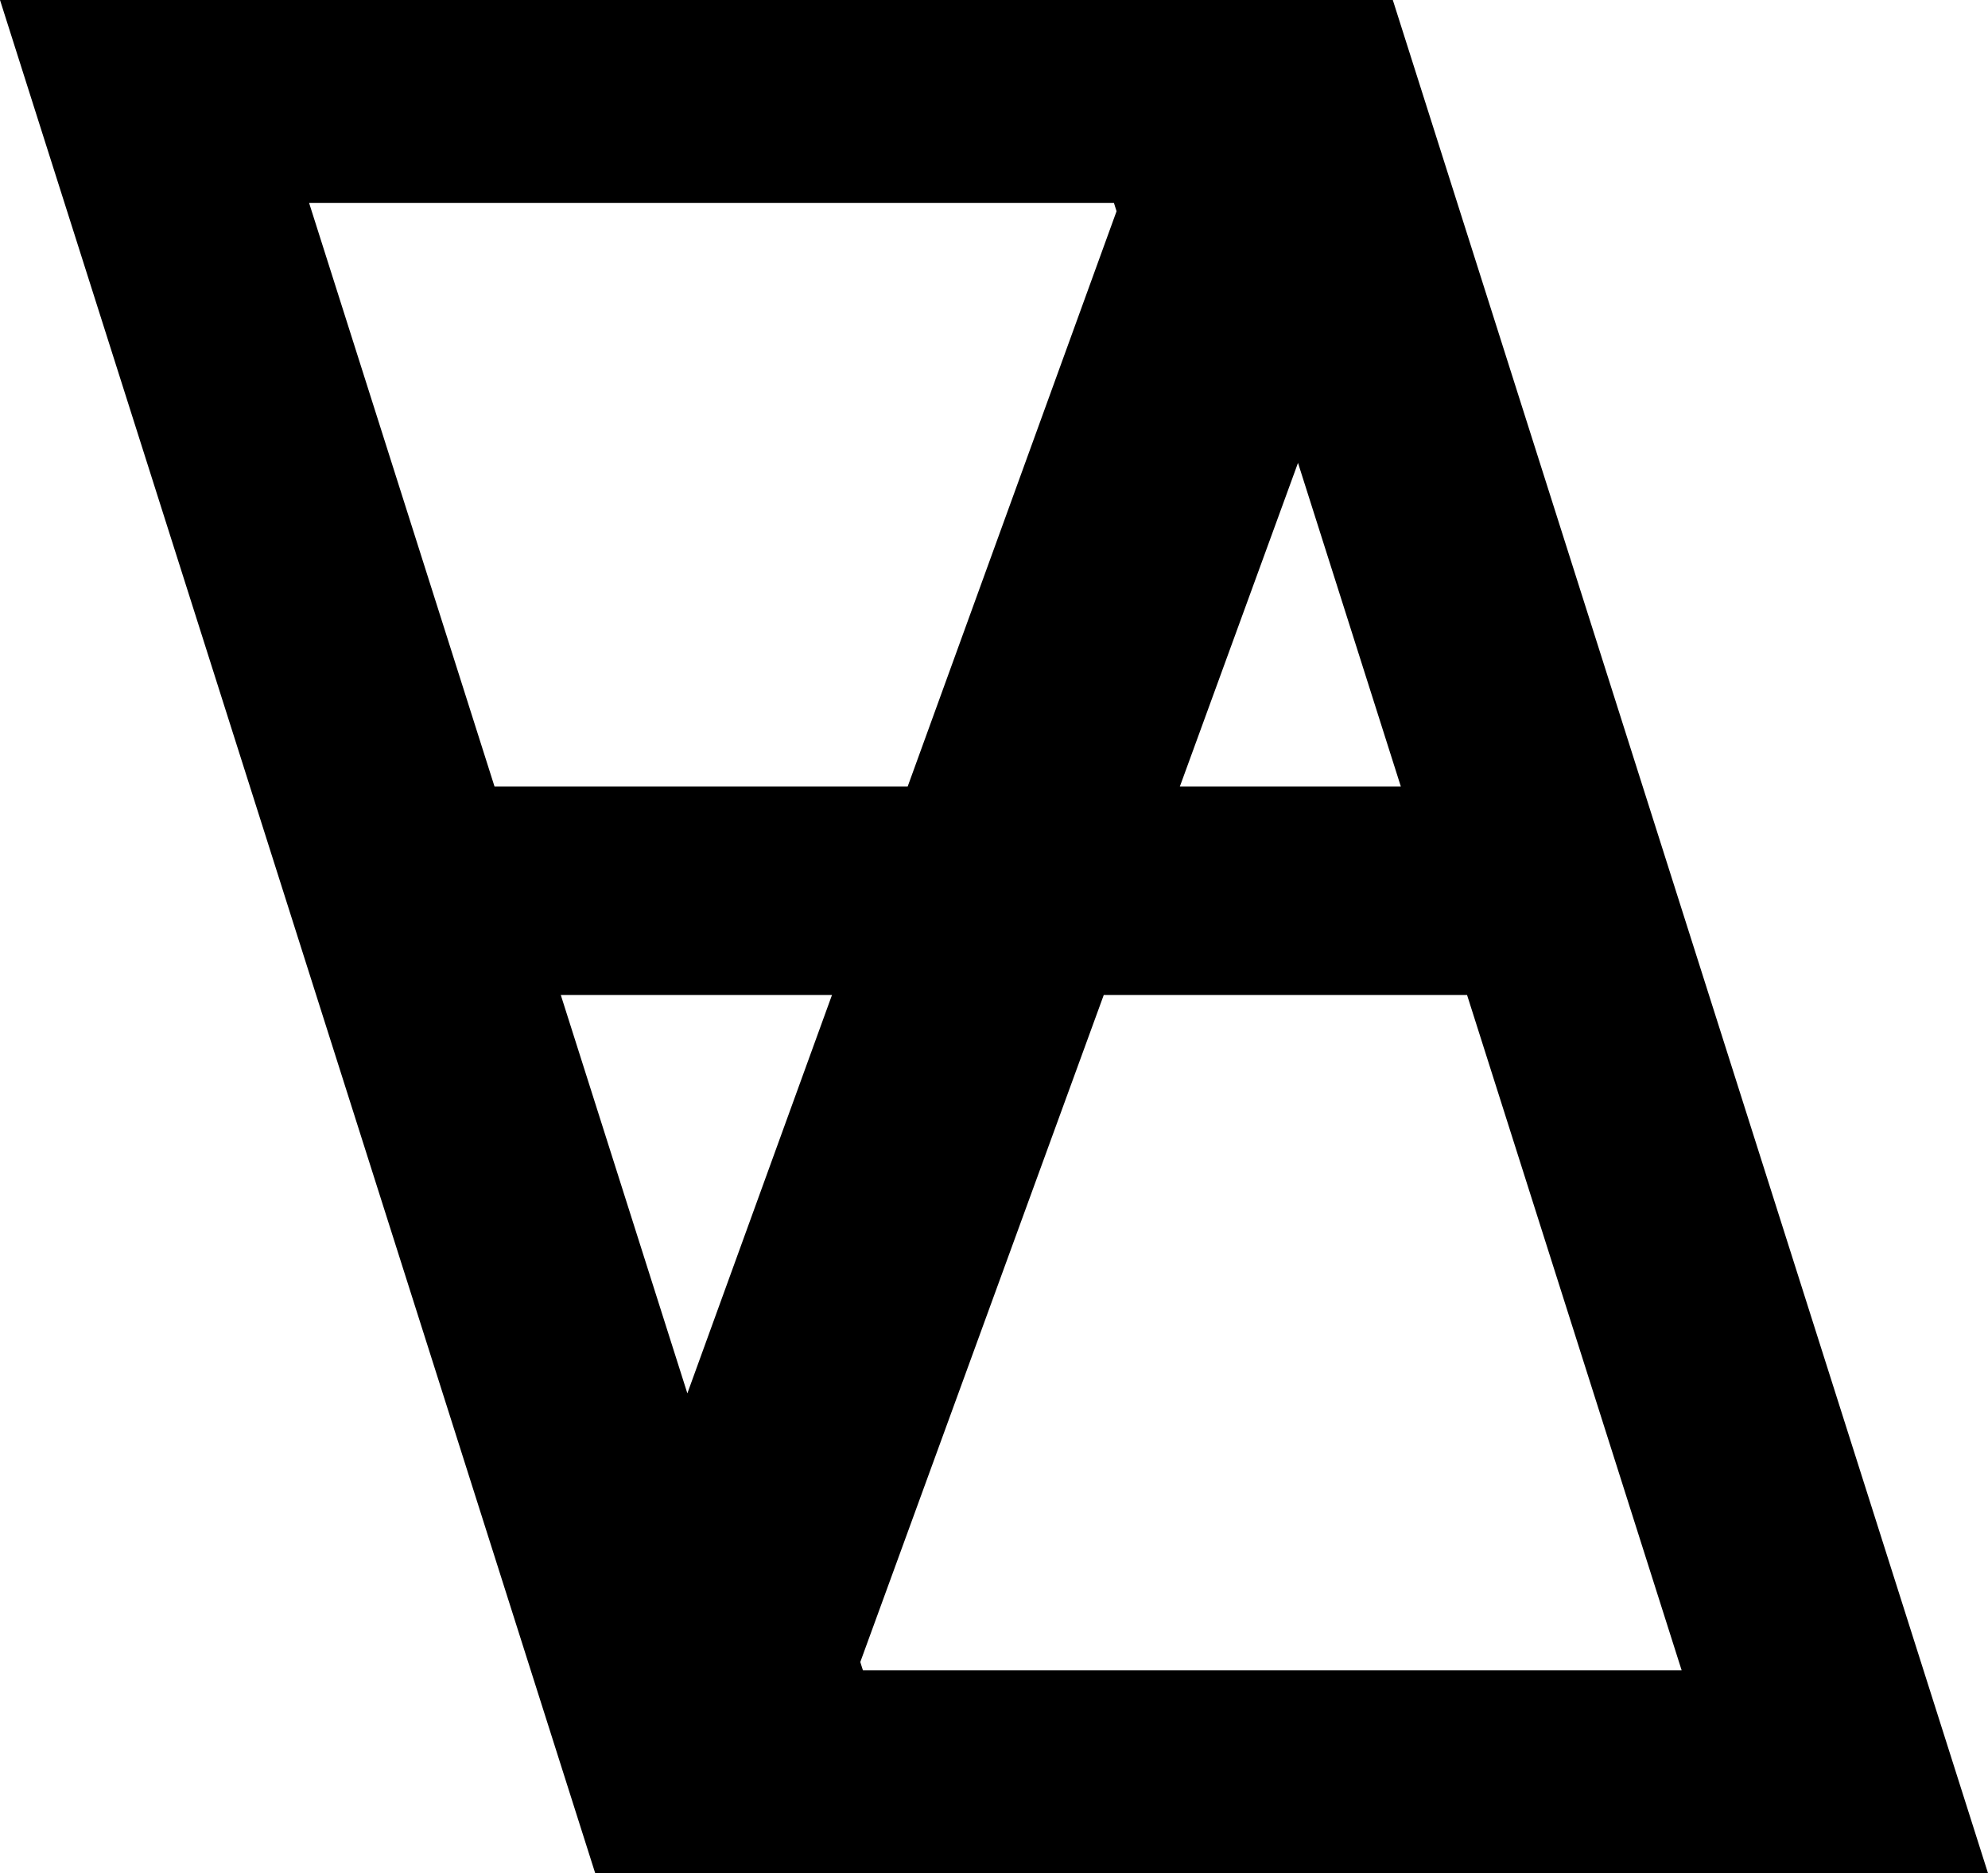 <?xml version="1.0" encoding="UTF-8"?>
<svg xmlns="http://www.w3.org/2000/svg" viewBox="0 0 857.46 808.18">
  <path d="m0,0l256.73,808.18h600.74L600.74,0H0Zm604.21,339.34h-95.32l50.96-139.64,44.36,139.64Zm-123.76-251.81l1.14,3.6-90.1,248.21h-178.19l-79.99-251.81h347.13Zm-238.58,341.74h116.98s-62.38,171.86-62.38,171.86l-54.59-171.86Zm130.33,291.38l-1.14-3.6,105.01-287.78h156.7l92.56,291.38h-353.13Z"/>
</svg>